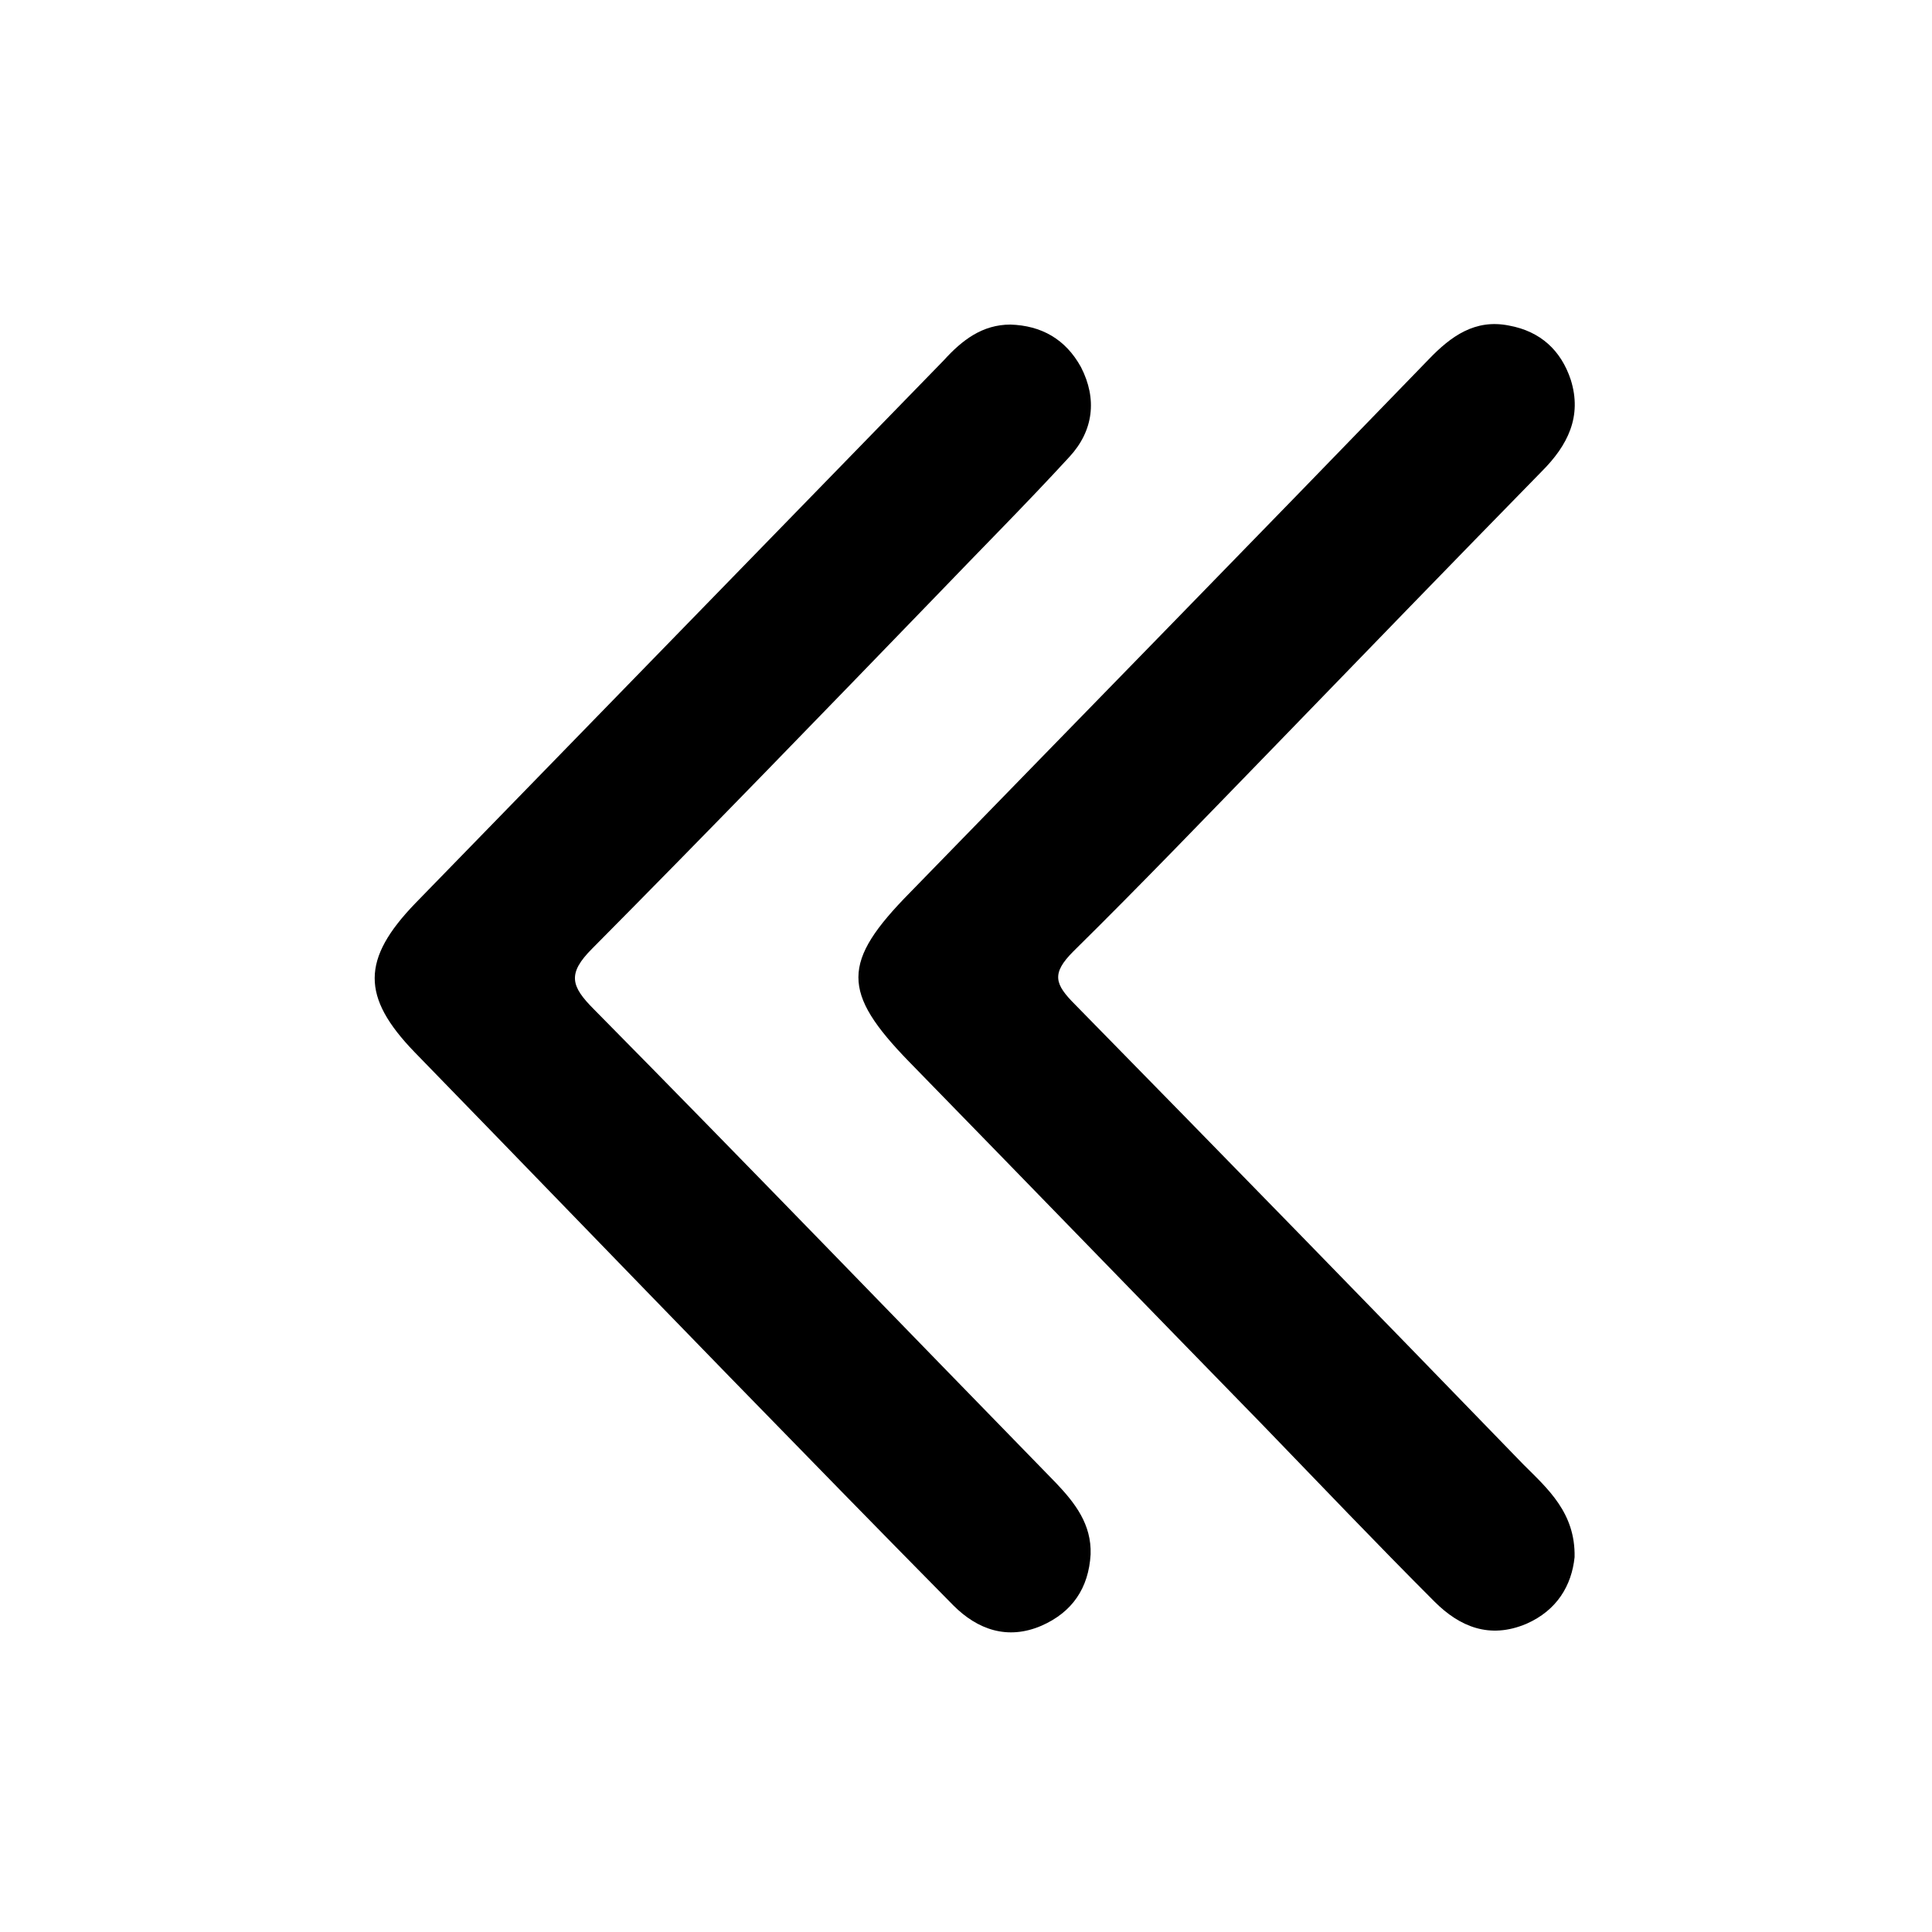 <?xml version="1.0" encoding="utf-8"?>
<!-- Generator: Adobe Illustrator 17.1.0, SVG Export Plug-In . SVG Version: 6.00 Build 0)  -->
<!DOCTYPE svg PUBLIC "-//W3C//DTD SVG 1.1//EN" "http://www.w3.org/Graphics/SVG/1.1/DTD/svg11.dtd">
<svg version="1.1" id="图层_1" xmlns="http://www.w3.org/2000/svg" xmlns:xlink="http://www.w3.org/1999/xlink" x="0px" y="0px"
	 viewBox="0 0 200 200" style="enable-background:new 0 0 200 200;" xml:space="preserve">
<g>
	<g>
		<path d="M104.6,33.6c3.2,0.1,5.7,1.5,7.3,4.4c1.7,3.3,1.3,6.6-1.2,9.3c-4.5,4.9-9.2,9.6-13.8,14.4C85.1,73.9,73.3,86.1,61.3,98.2
			c-2.6,2.6-2.2,3.9,0.2,6.3c16,16.2,31.9,32.7,47.8,49c2,2.1,3.7,4.3,3.6,7.4c-0.2,3.5-1.9,6-5.1,7.4c-3.5,1.5-6.6,0.4-9.1-2.1
			c-7.7-7.8-15.4-15.7-23.1-23.6c-10.9-11.2-21.8-22.5-32.7-33.7c-5.5-5.7-5.5-9.6,0.1-15.4c18.2-18.7,36.5-37.5,54.7-56.2
			C99.6,35.2,101.7,33.6,104.6,33.6z"/>
		<path d="M163,161.2c-0.3,2.9-1.8,5.5-5,6.9c-3.8,1.6-6.9,0.3-9.5-2.3c-6-6-11.9-12.2-17.8-18.3c-12.2-12.5-24.4-25.1-36.6-37.6
			c-7-7.2-7-10.3,0.1-17.5C112.1,74,130,55.7,147.9,37.2c2.3-2.4,4.8-4.2,8.3-3.5c3.3,0.6,5.4,2.6,6.4,5.6c1.2,3.8-0.3,6.8-3,9.5
			c-9.2,9.4-18.4,18.9-27.5,28.3c-7,7.2-13.9,14.4-21,21.4c-2.3,2.3-1.9,3.4,0.2,5.5c15.5,15.8,31,31.7,46.4,47.6
			C160.2,154.1,163.1,156.6,163,161.2z"/>
	</g>
</g>
</svg>
